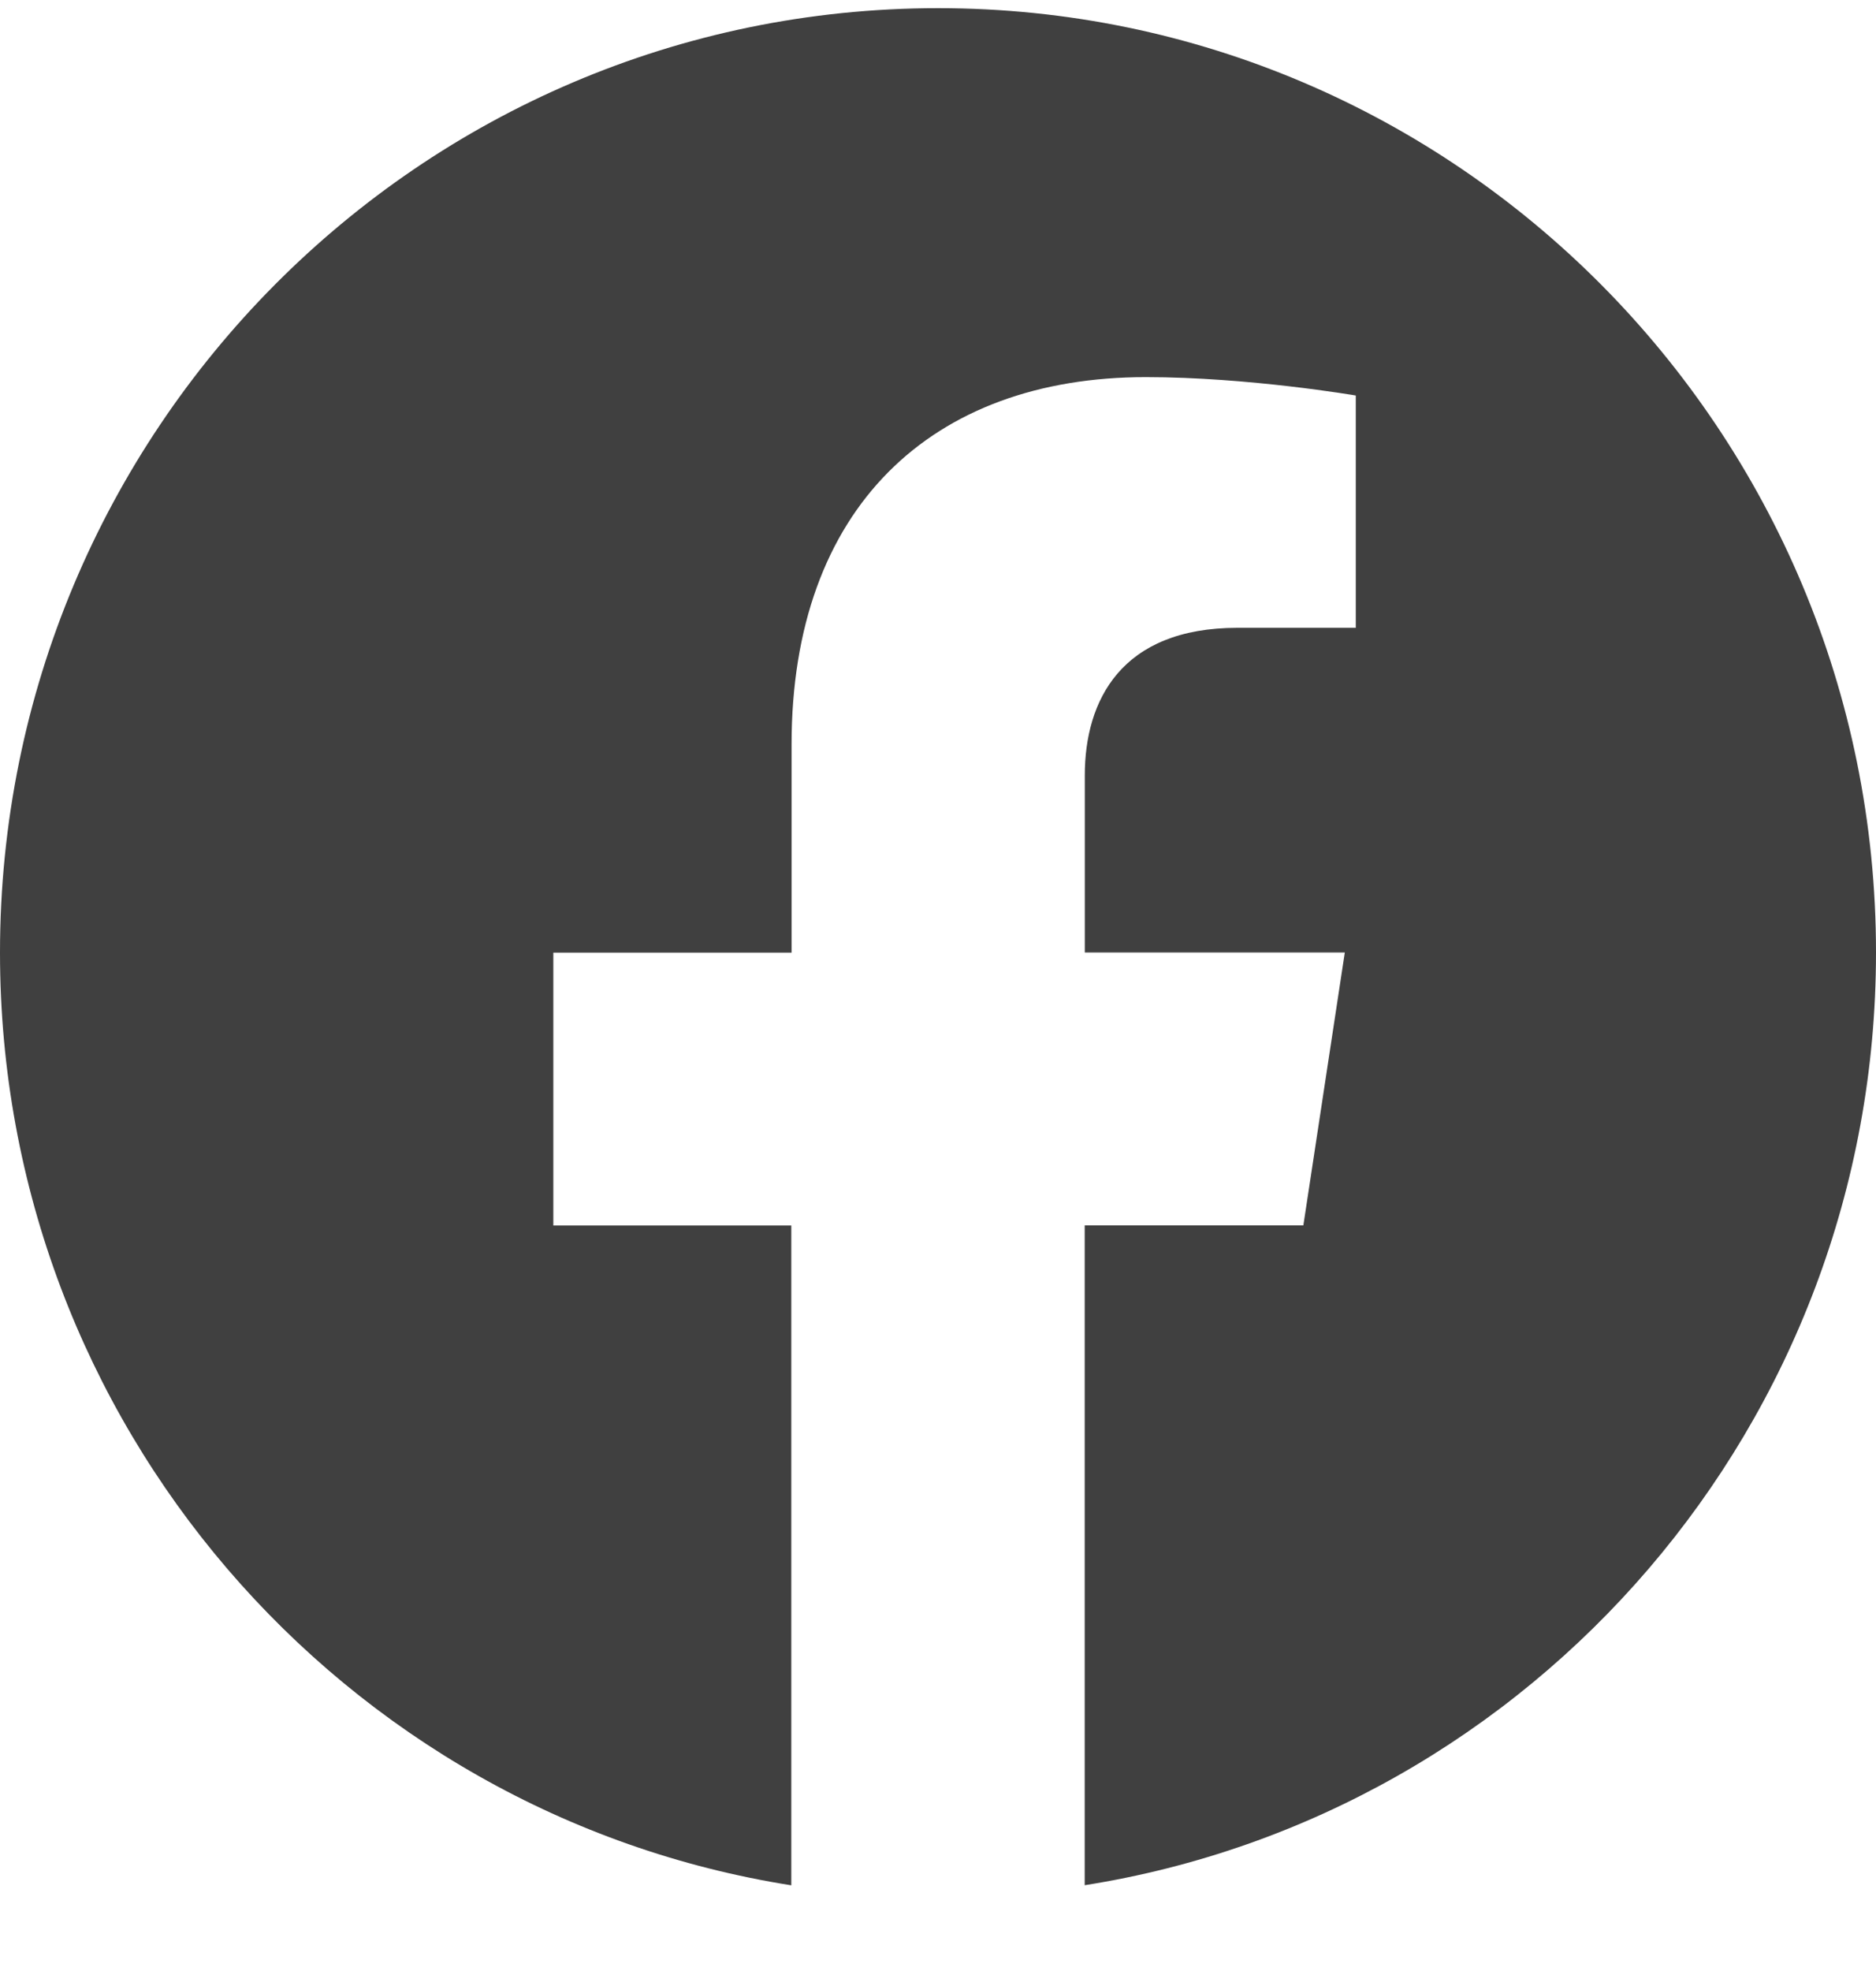 <svg width="20" height="21" viewBox="0 0 20 21" fill="none" xmlns="http://www.w3.org/2000/svg">
<path d="M20 10.148C20 4.592 15.523 0.087 10.001 0.087C4.477 0.088 0 4.592 0 10.15C0 15.17 3.657 19.332 8.436 20.087V13.057H5.899V10.15H8.439V7.931C8.439 5.41 9.933 4.018 12.216 4.018C13.311 4.018 14.454 4.214 14.454 4.214V6.689H13.193C11.952 6.689 11.565 7.465 11.565 8.261V10.148H14.337L13.895 13.056H11.564V20.086C16.343 19.331 20 15.169 20 10.148Z" fill="#404040"/>
</svg>
